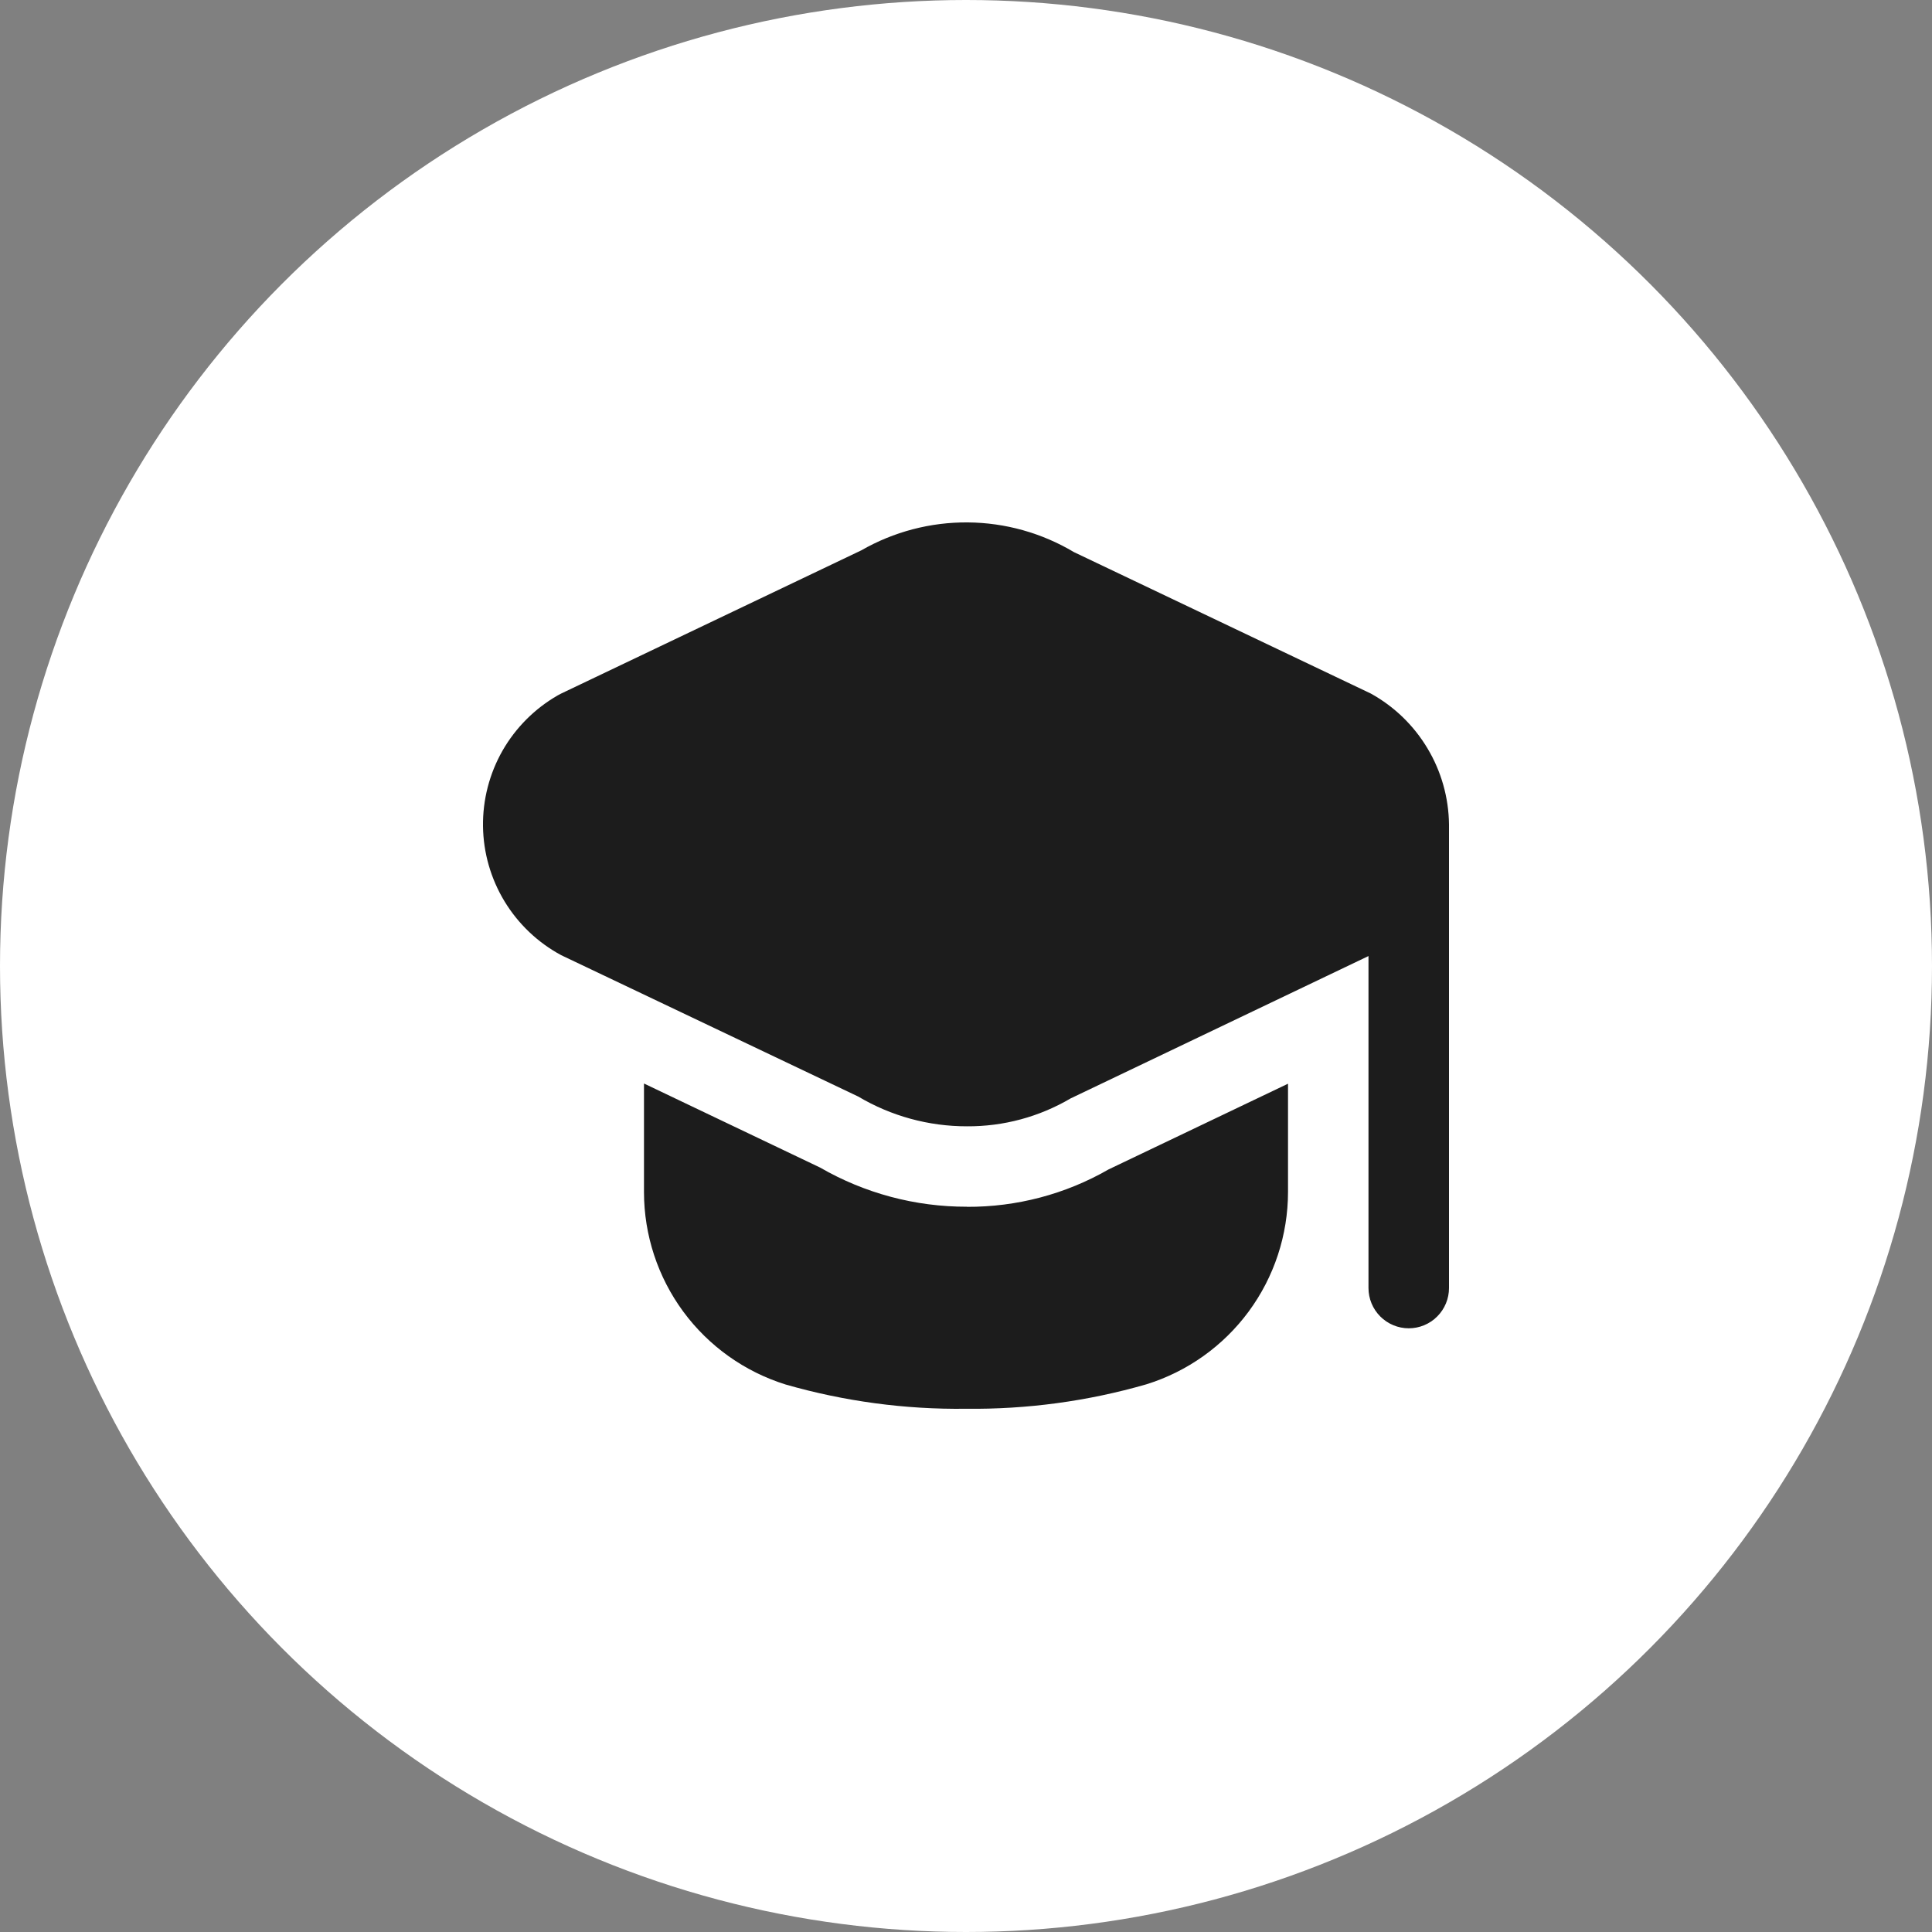 <svg width="40" height="40" viewBox="0 0 40 40" fill="none" xmlns="http://www.w3.org/2000/svg">
<rect x="0" y="0" width="40" height="40" fill="#808080" stroke="none"/>
<circle cx="20" cy="20" r="20" fill="white"/>
<g clip-path="url(#clip0_3012_1337)">
<path d="M30 17.067V26.667C30 26.888 29.912 27.1 29.756 27.256C29.6 27.413 29.388 27.501 29.167 27.501C28.946 27.501 28.734 27.413 28.577 27.256C28.421 27.1 28.333 26.888 28.333 26.667V19.794L22.167 22.741C21.516 23.124 20.774 23.324 20.019 23.319C19.227 23.32 18.45 23.107 17.769 22.703L11.619 19.776C11.136 19.516 10.731 19.131 10.446 18.662C10.161 18.192 10.007 17.655 10 17.107C9.993 16.558 10.133 16.017 10.405 15.54C10.678 15.064 11.073 14.669 11.549 14.396C11.572 14.383 11.596 14.371 11.619 14.359L17.833 11.394C18.504 11.009 19.266 10.809 20.039 10.816C20.813 10.822 21.571 11.035 22.235 11.431L28.381 14.359C28.866 14.627 29.271 15.019 29.555 15.495C29.84 15.97 29.993 16.513 30 17.067V17.067ZM20.018 24.984C18.952 24.986 17.904 24.707 16.981 24.174L13.333 22.433V24.683C13.334 25.573 13.619 26.439 14.146 27.155C14.674 27.871 15.416 28.4 16.266 28.665C17.479 29.013 18.737 29.183 20 29.167C21.263 29.181 22.521 29.011 23.734 28.661C24.584 28.397 25.326 27.868 25.854 27.152C26.381 26.436 26.666 25.569 26.667 24.68V22.437L22.951 24.212C22.059 24.725 21.047 24.991 20.018 24.986V24.984Z" fill="#1C1C1C"/>
</g>
<defs>
<clipPath id="clip0_3012_1337">
<rect width="20" height="20" fill="white" transform="translate(10 10)"/>
</clipPath>
</defs>
</svg>
